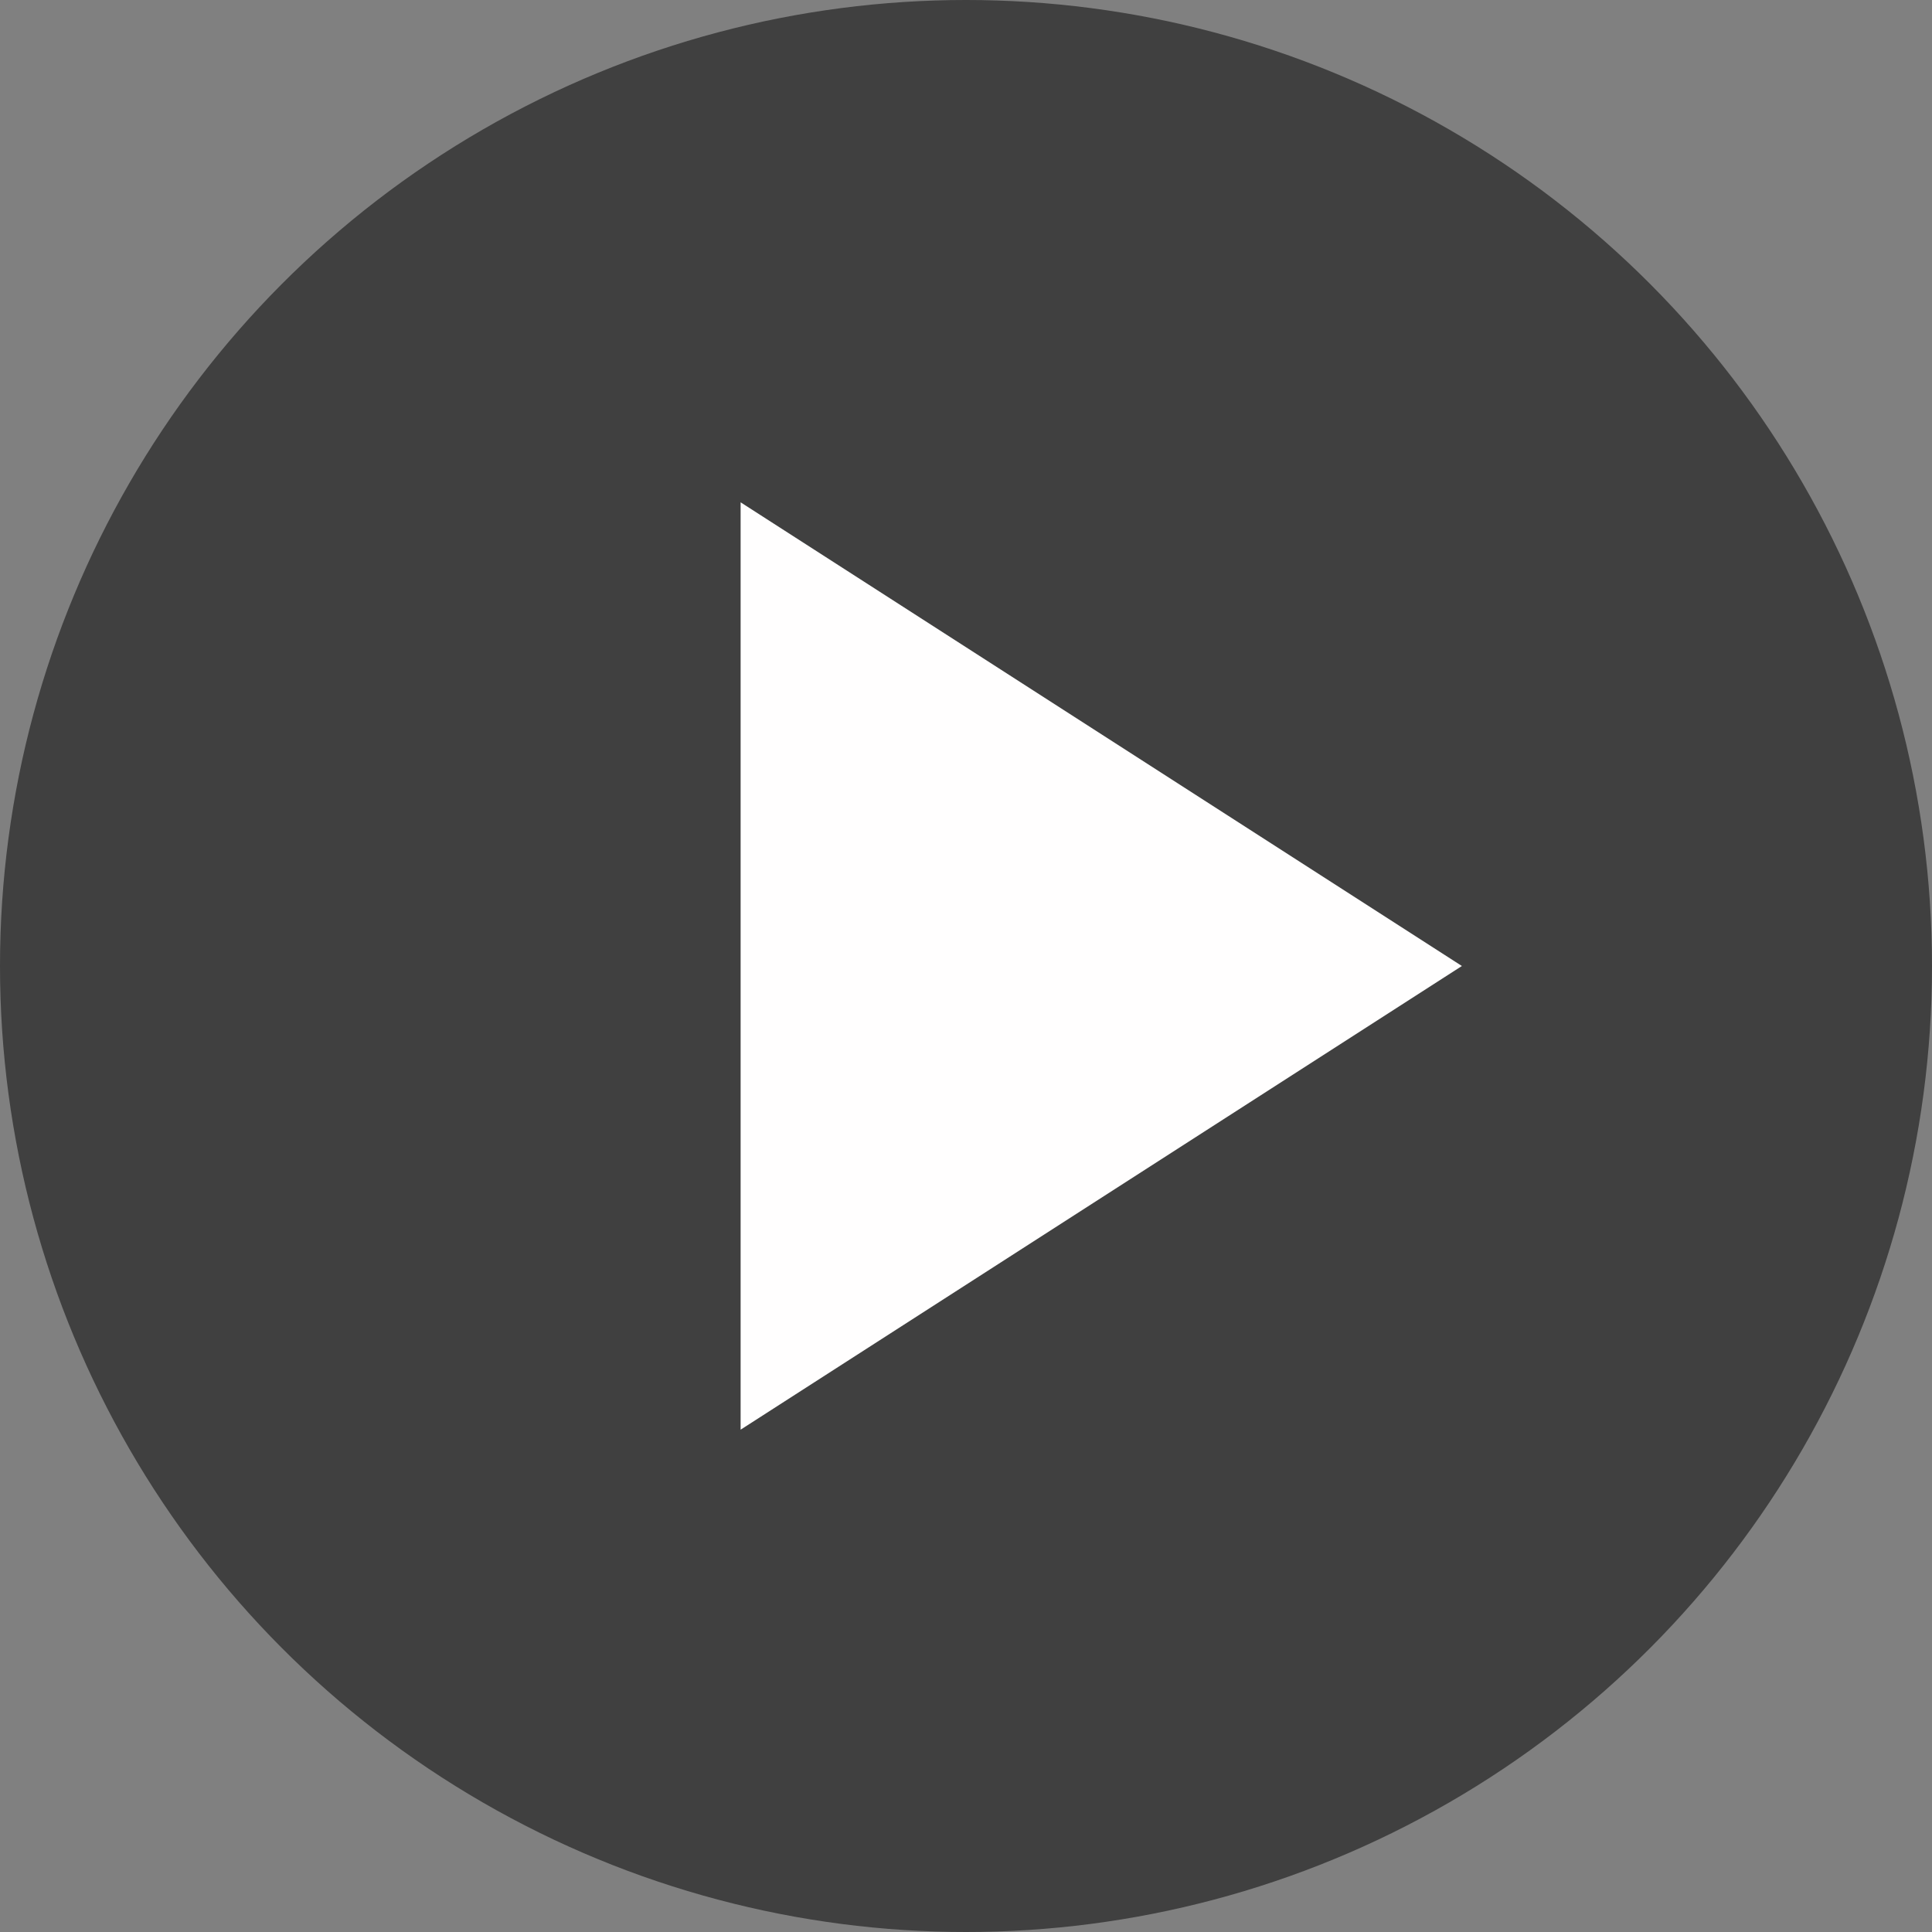 <svg width="100" height="100" viewBox="0 0 100 100" fill="none" xmlns="http://www.w3.org/2000/svg">
<rect x="0" y="0" width="100" height="100" fill="#808080" stroke="none"/>
<circle cx="50" cy="50" r="50" fill="#010101" fill-opacity="0.5"/>
<path d="M38.334 26L75.667 50L38.334 74V26Z" fill="#FFFEFE"/>
</svg>
